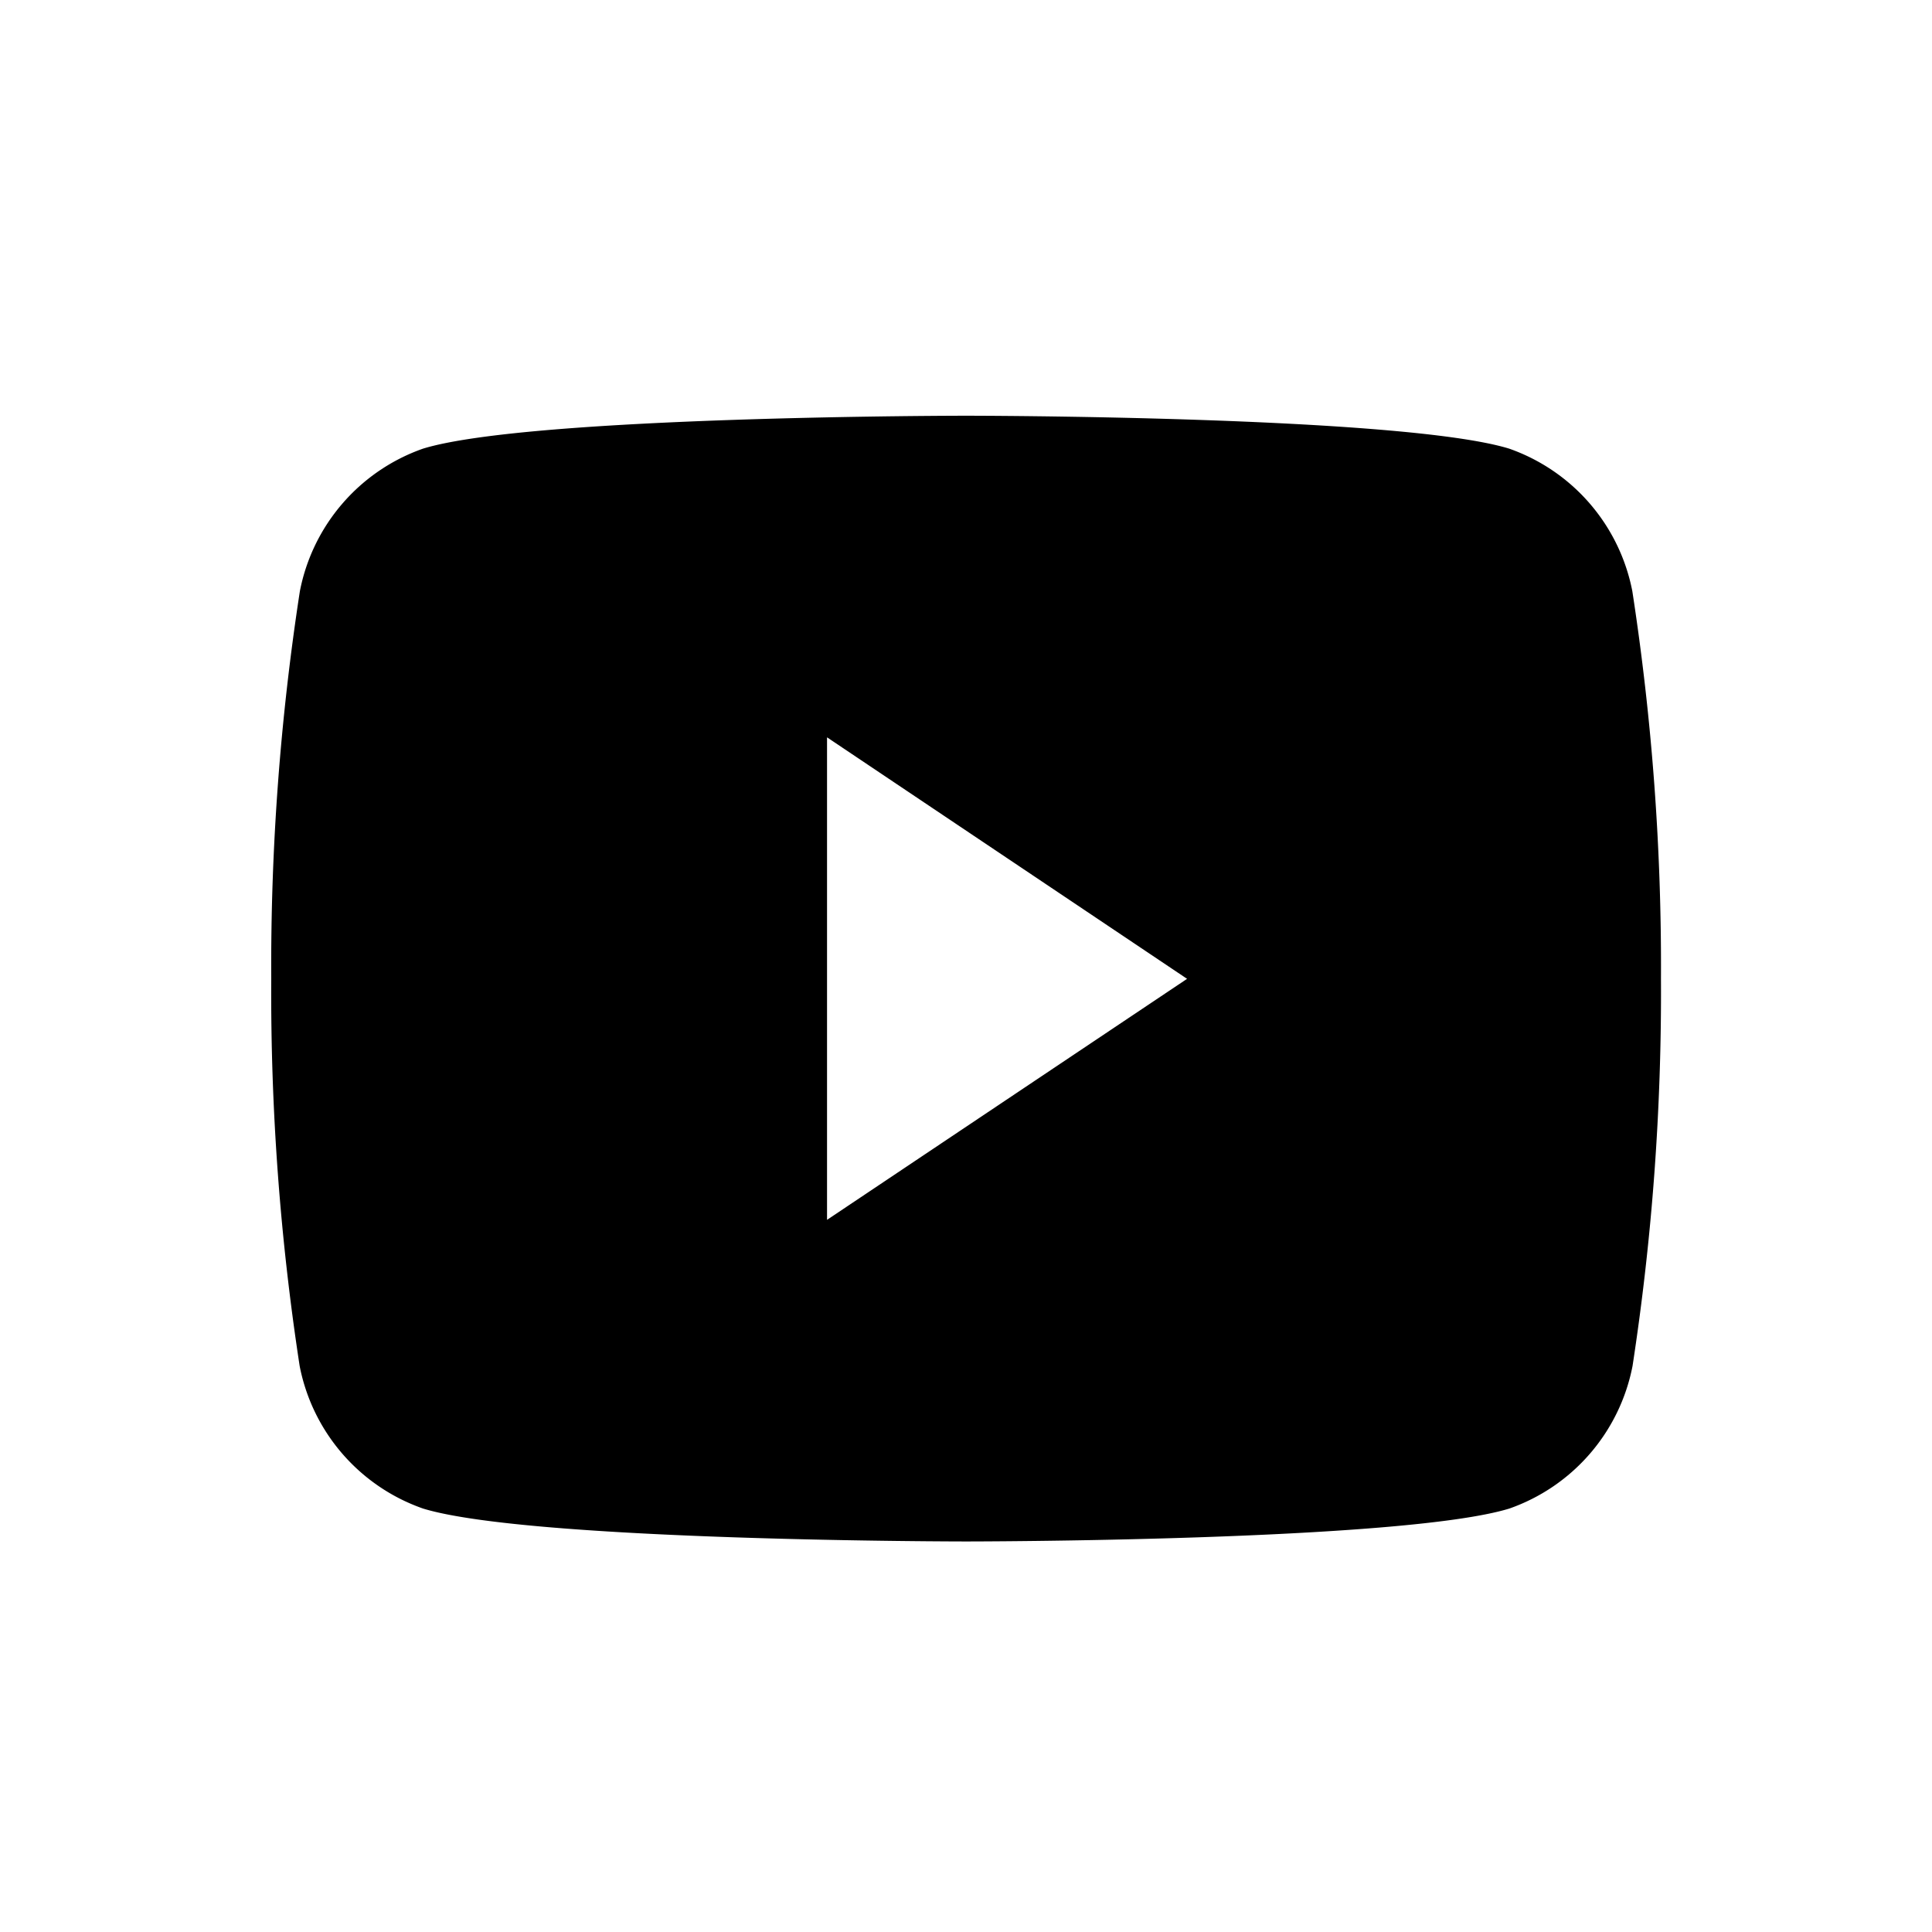 <svg xmlns="http://www.w3.org/2000/svg" width="28" height="28" viewBox="0 0 28 28">
  <g id="Group_30779" data-name="Group 30779" transform="translate(-1572 -7579)">
    <g id="Rectangle_16207" data-name="Rectangle 16207" transform="translate(1572 7579)" stroke="#707070" stroke-width="1" opacity="0">
      <rect width="28" height="28" stroke="none"/>
      <rect x="0.5" y="0.5" width="27" height="27" fill="none"/>
    </g>
    <path id="Path_18274" data-name="Path 18274" d="M21.726,10.543a2.744,2.744,0,0,0-1.785-2.066C18.385,8,12.069,8,12.069,8S5.753,8,4.2,8.477a2.744,2.744,0,0,0-1.785,2.066A35.682,35.682,0,0,0,2,16.158a35.682,35.682,0,0,0,.412,5.615A2.744,2.744,0,0,0,4.2,23.838c1.556.477,7.872.477,7.872.477s6.316,0,7.872-.477a2.744,2.744,0,0,0,1.785-2.066,35.682,35.682,0,0,0,.412-5.615A35.682,35.682,0,0,0,21.726,10.543ZM10.055,19.654V12.661l5.218,3.5Z" transform="translate(1573.931 7577.025)"/>
  </g>
</svg>
